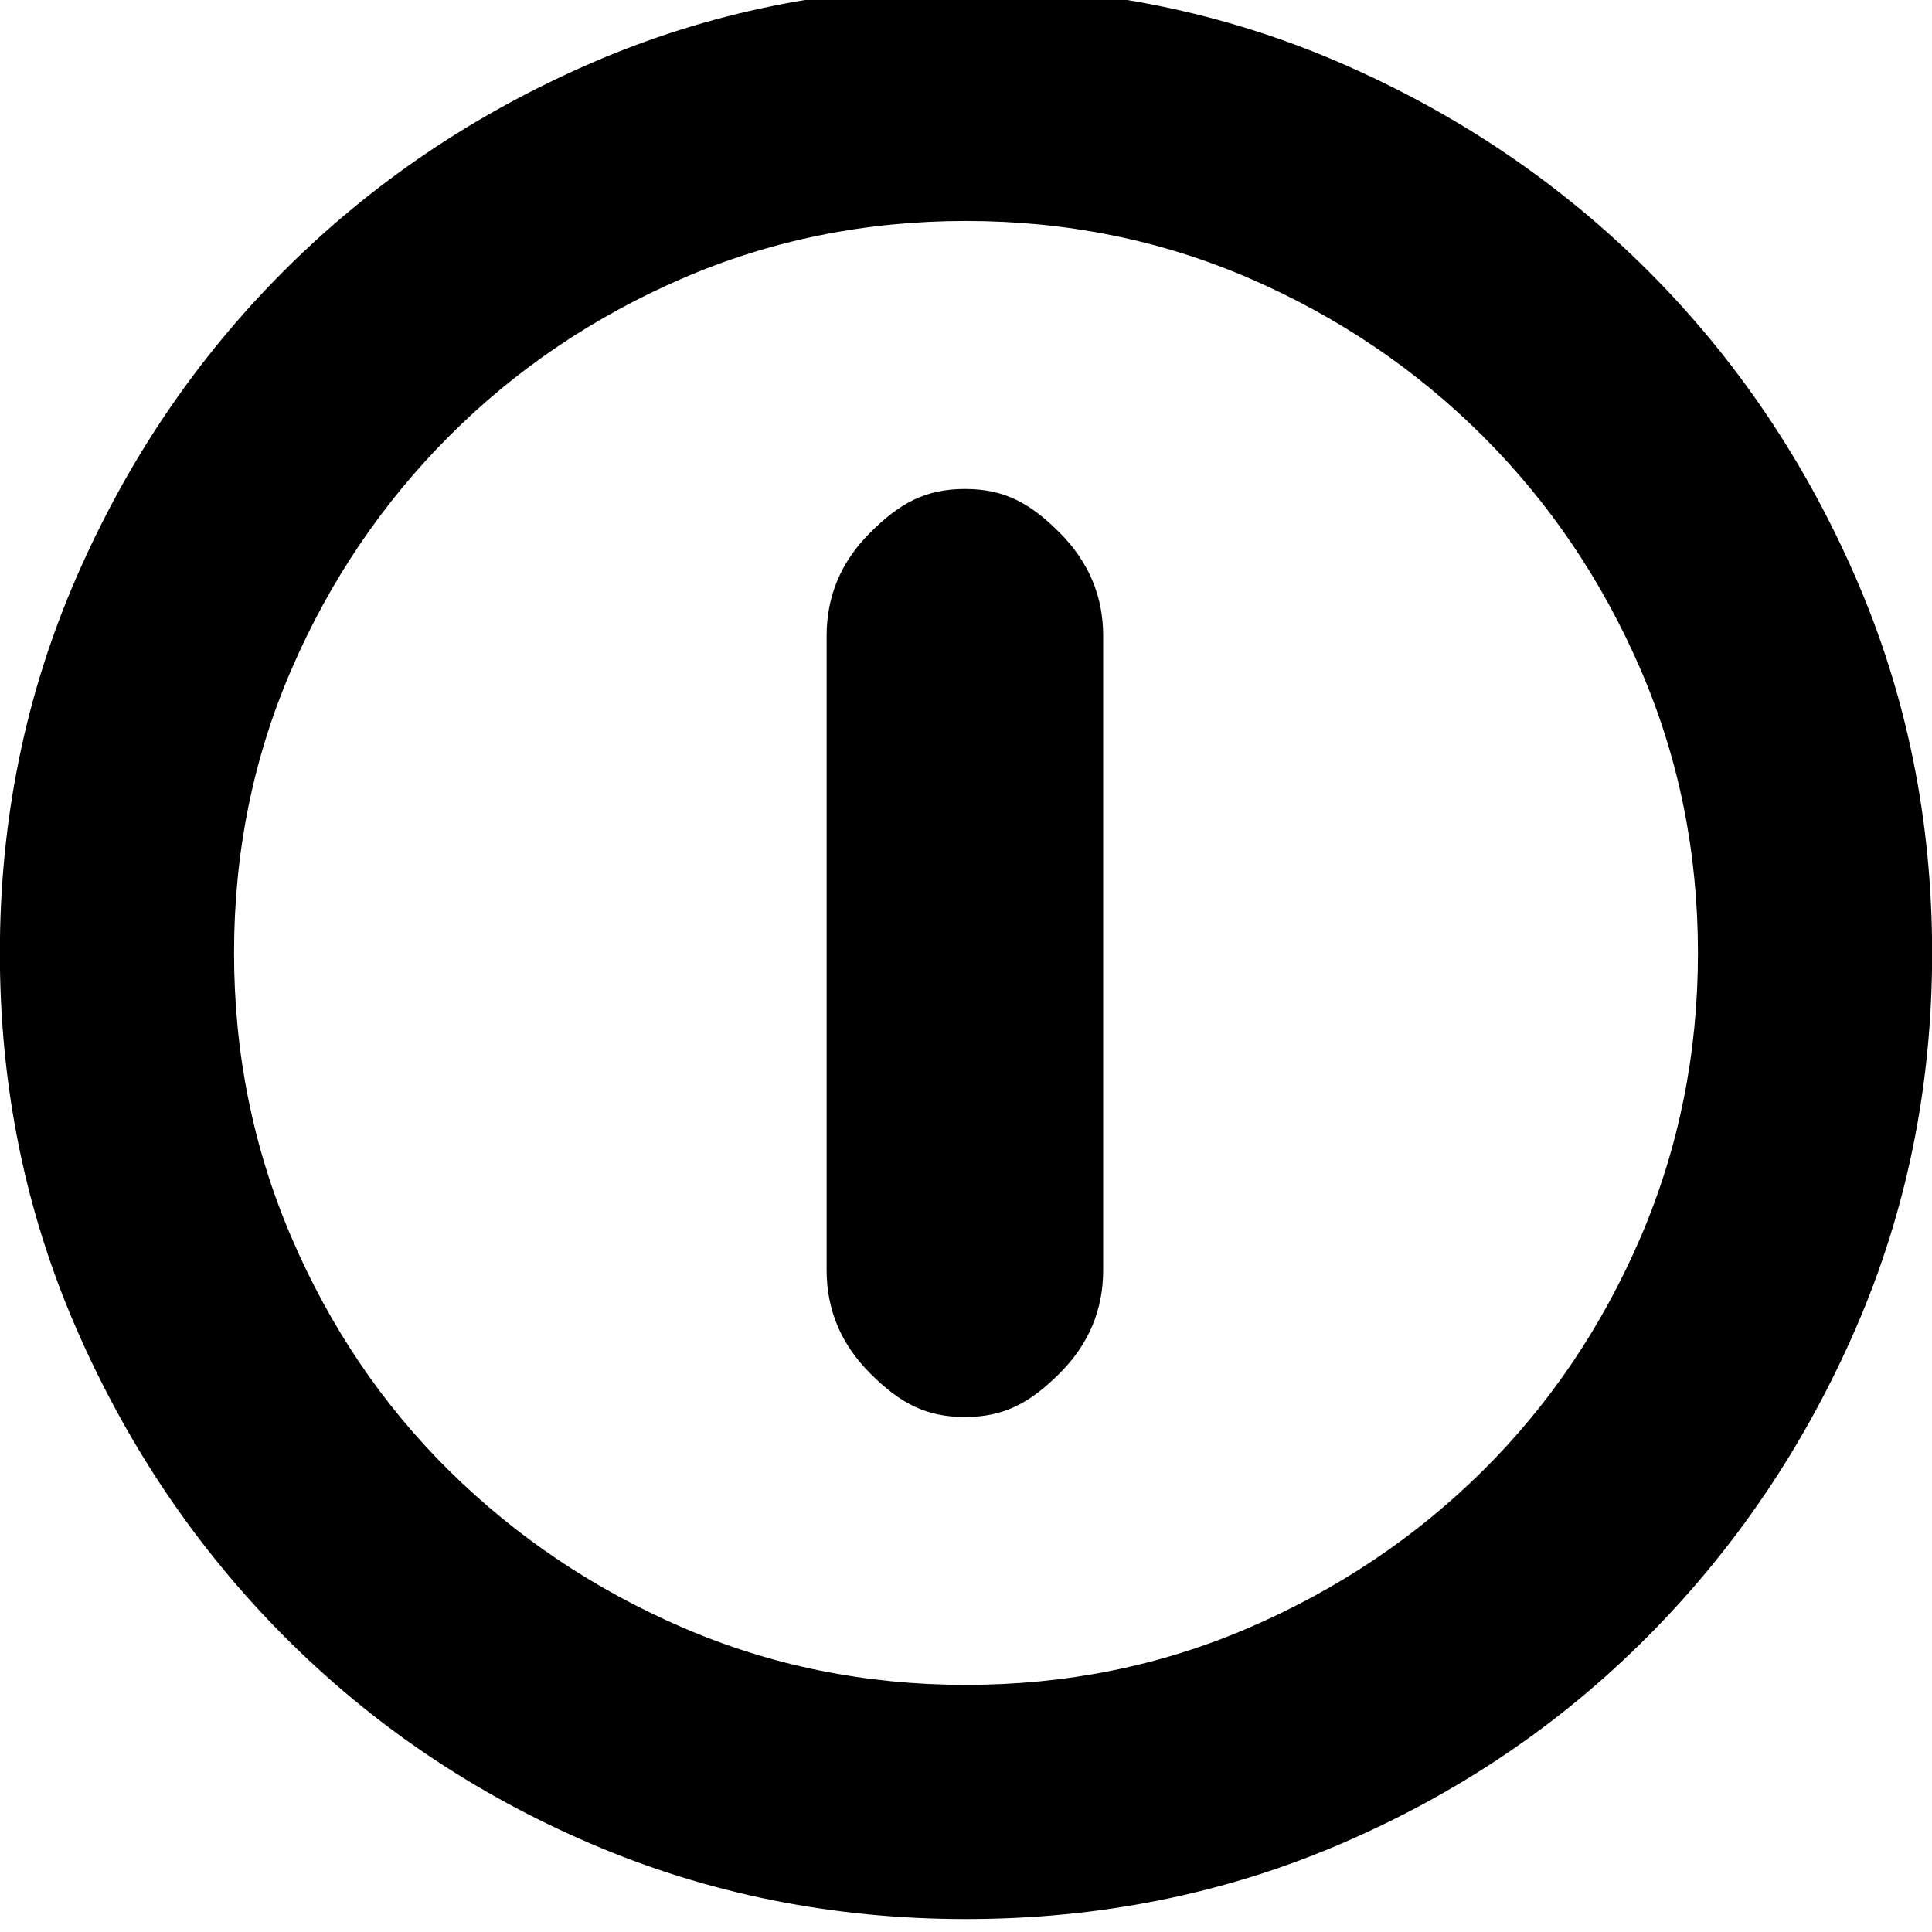 <?xml version="1.0" encoding="utf-8"?>
<svg fill="currentColor" viewBox="0 80 1024 1024" role="img">
  <path d="M584.704 607.012v-336.238c0-21.065-7.68-39.351-23.113-54.711s-29.111-23.113-50.176-23.113-34.743 7.68-50.176 23.113c-15.433 15.433-23.113 33.646-23.113 54.711v336.238c0 21.065 7.68 39.351 23.113 54.711s29.038 23.113 50.176 23.113 34.743-7.68 50.176-23.113c15.433-15.433 23.113-33.646 23.113-54.711zM512-73.143c-70.656 0-136.997 13.385-199.022 40.009s-116.151 63.342-162.523 110.007-83.017 101.010-110.007 162.962-40.521 128.366-40.521 199.022c0 70.656 13.531 136.997 40.521 199.022s63.634 116.151 110.007 162.523 100.498 83.017 162.523 110.007 128.366 40.521 199.022 40.521c70.656 0 136.997-13.531 199.022-40.521s116.151-63.707 162.523-110.007c46.299-46.299 83.017-100.498 110.007-162.523s40.521-128.366 40.521-199.022c0-70.656-13.531-136.997-40.521-199.022s-63.707-116.37-110.007-162.962c-46.299-46.665-100.498-83.31-162.523-110.007s-128.366-40.009-199.022-40.009zM361.545 796.379c-46.958-20.334-88.137-48.128-123.465-83.529s-63.195-76.507-83.529-123.465c-20.334-46.958-30.501-97.134-30.501-150.455s10.167-103.643 30.501-150.967c20.334-47.323 48.128-88.503 83.529-123.465s76.507-62.683 123.465-83.017c46.958-20.334 97.134-30.501 150.455-30.501s103.497 10.167 150.455 30.501c46.958 20.334 88.137 47.982 123.465 83.017s63.122 76.142 83.529 123.465c20.334 47.323 30.501 97.646 30.501 150.967s-10.167 103.497-30.501 150.455c-20.334 46.958-48.128 88.137-83.529 123.465s-76.507 63.122-123.465 83.529c-46.958 20.334-97.134 30.501-150.455 30.501s-103.497-10.167-150.455-30.501z" transform="rotate(180 0 512) scale(-1 1)" />
</svg>
